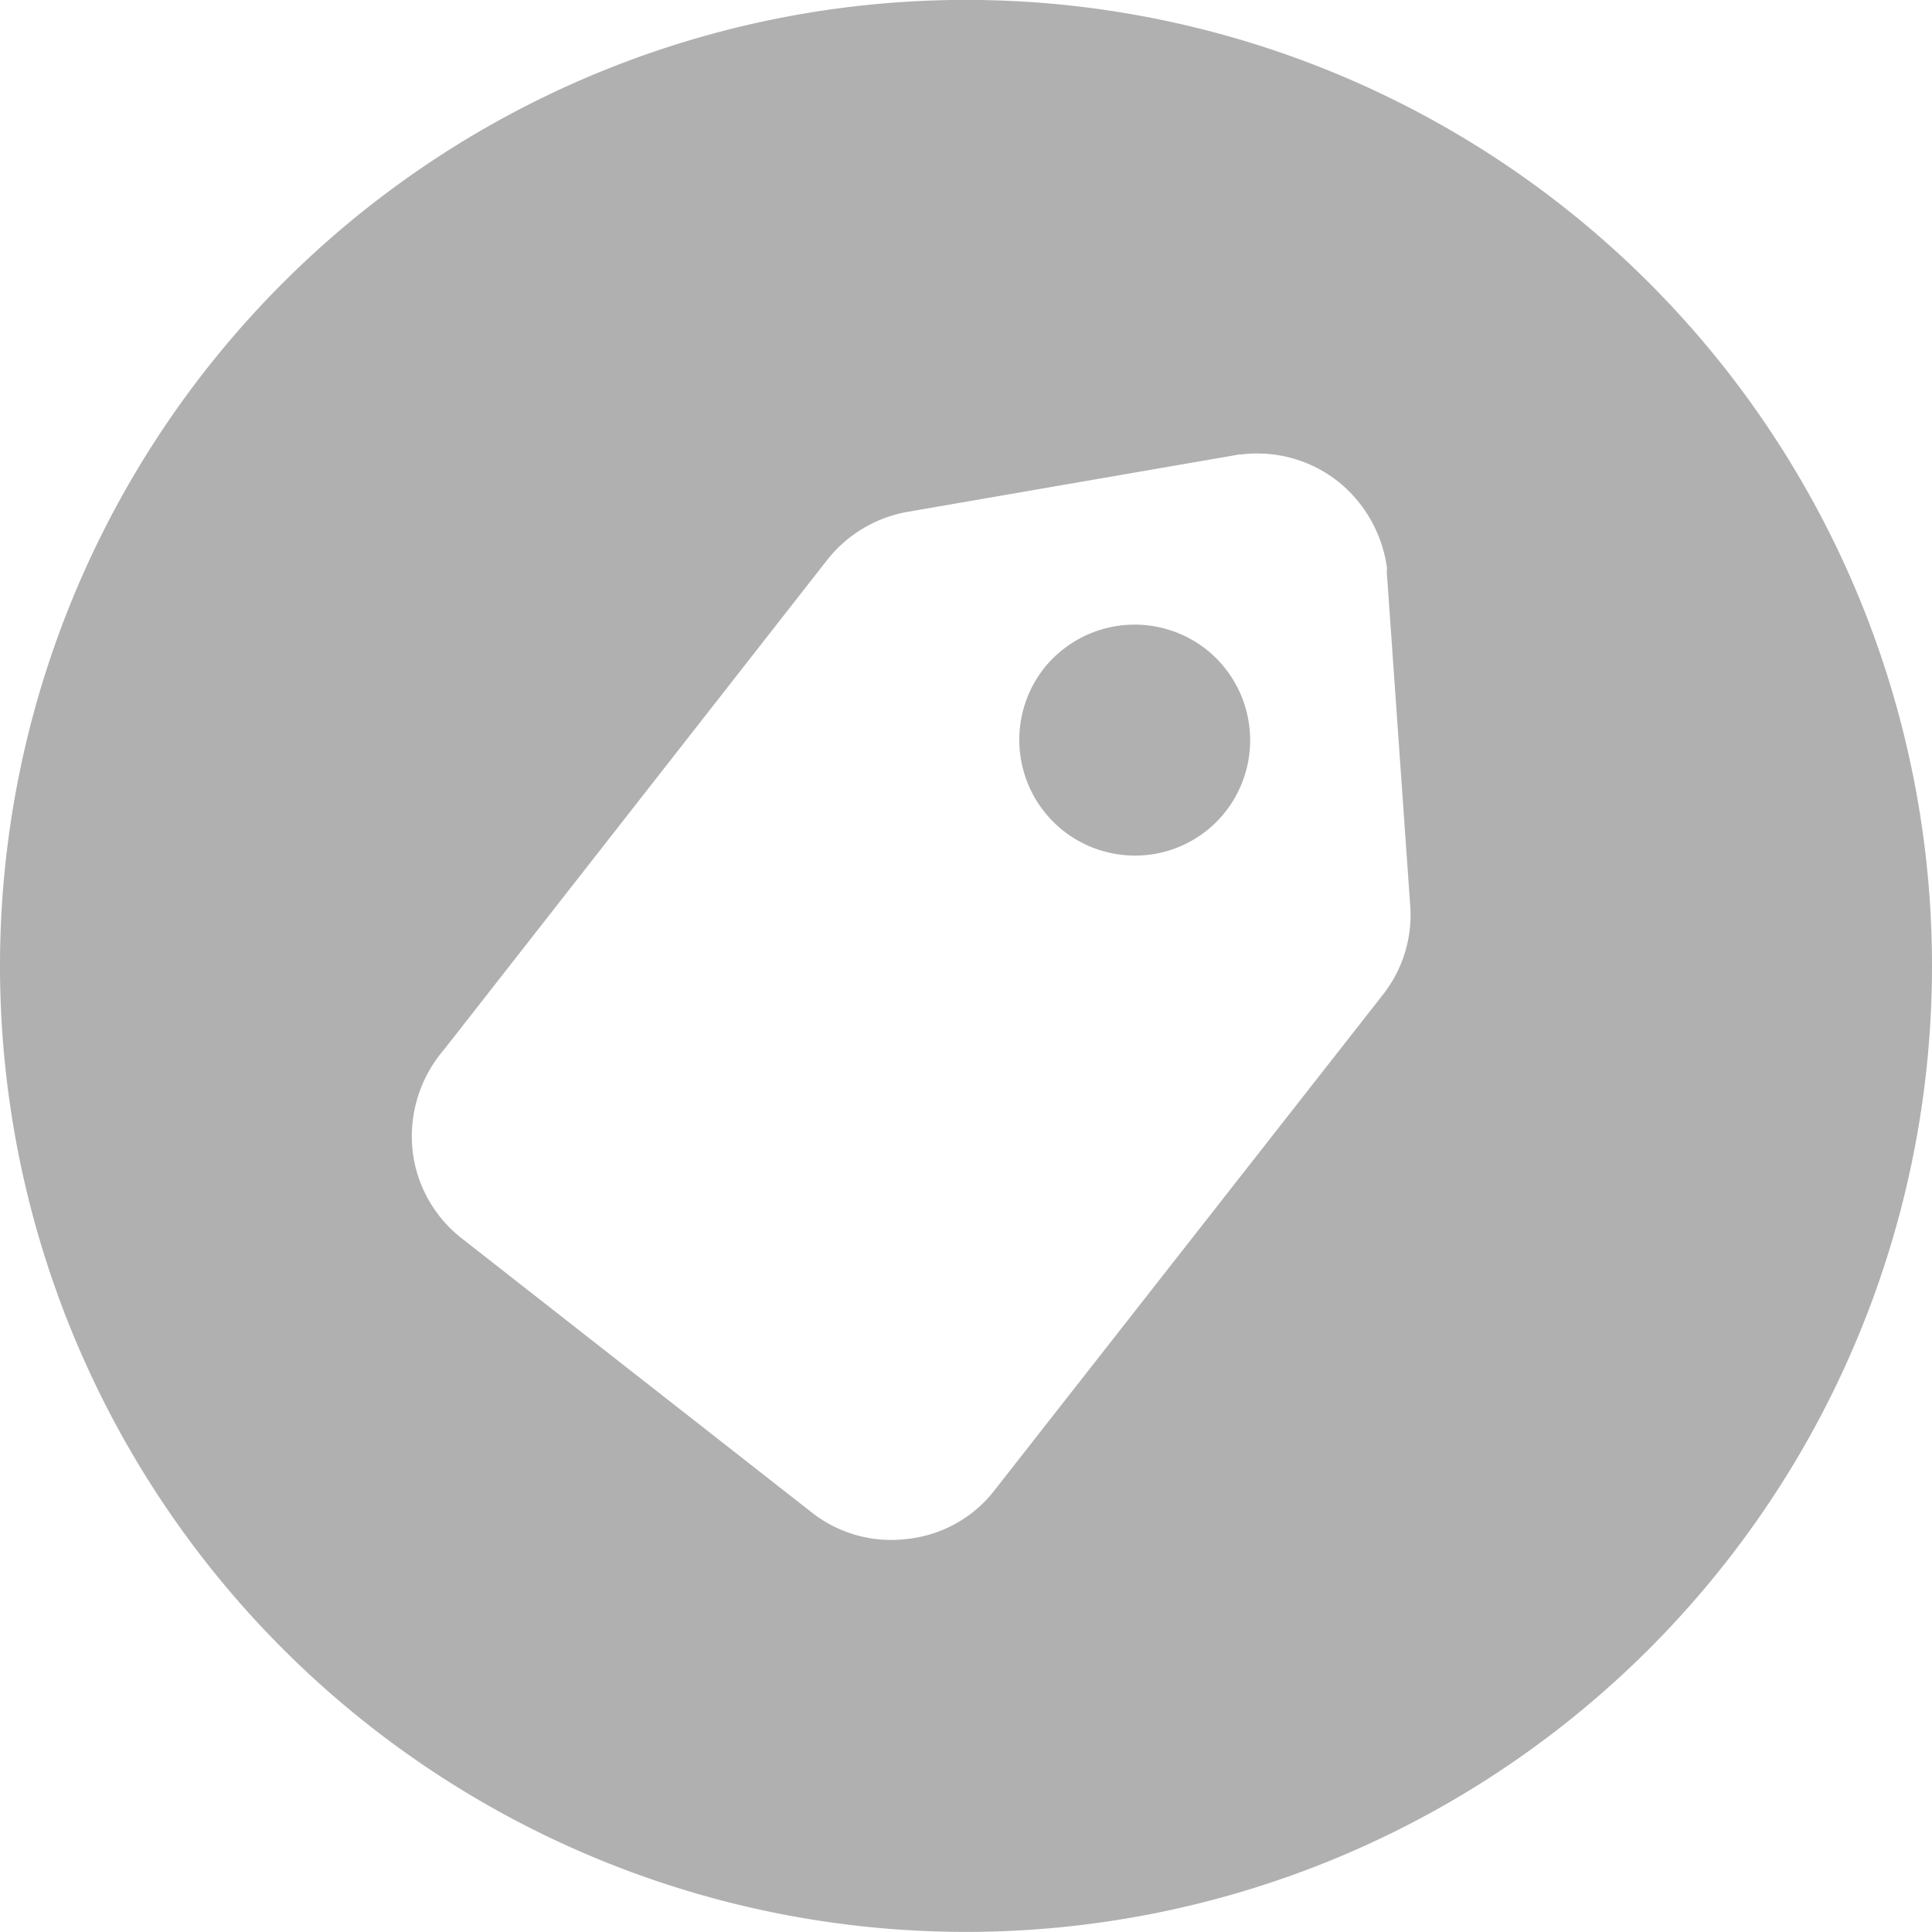 <svg xmlns="http://www.w3.org/2000/svg" viewBox="0 0 20 20"><path fill="#b0b0b0" d="M0 9.999a10 10 0 0 1 10-10 10 10 0 0 1 10 10 10 10 0 0 1-10 10 10 10 0 0 1-10-10Zm9.393-4.7a1.36 1.36 0 0 0-.832.5l-3.953 5.052-.057.07a1.381 1.381 0 0 0-.279 1 1.345 1.345 0 0 0 .51.9l3.619 2.834a1.33 1.33 0 0 0 1 .275 1.319 1.319 0 0 0 .9-.51l4.014-5.122a1.333 1.333 0 0 0 .283-.93l-.24-3.418a.414.414 0 0 1 0-.07 1.385 1.385 0 0 0-.512-.9 1.351 1.351 0 0 0-1-.275h-.02a.227.227 0 0 0-.039.007Zm1.613 3.3a1.2 1.2 0 0 1-.2-1.679 1.2 1.2 0 0 1 1.678-.2 1.2 1.2 0 0 1 .205 1.679 1.19 1.19 0 0 1-.943.458 1.2 1.2 0 0 1-.74-.258Zm1.775-3.885.039-.007-.047.009Z"/></svg>